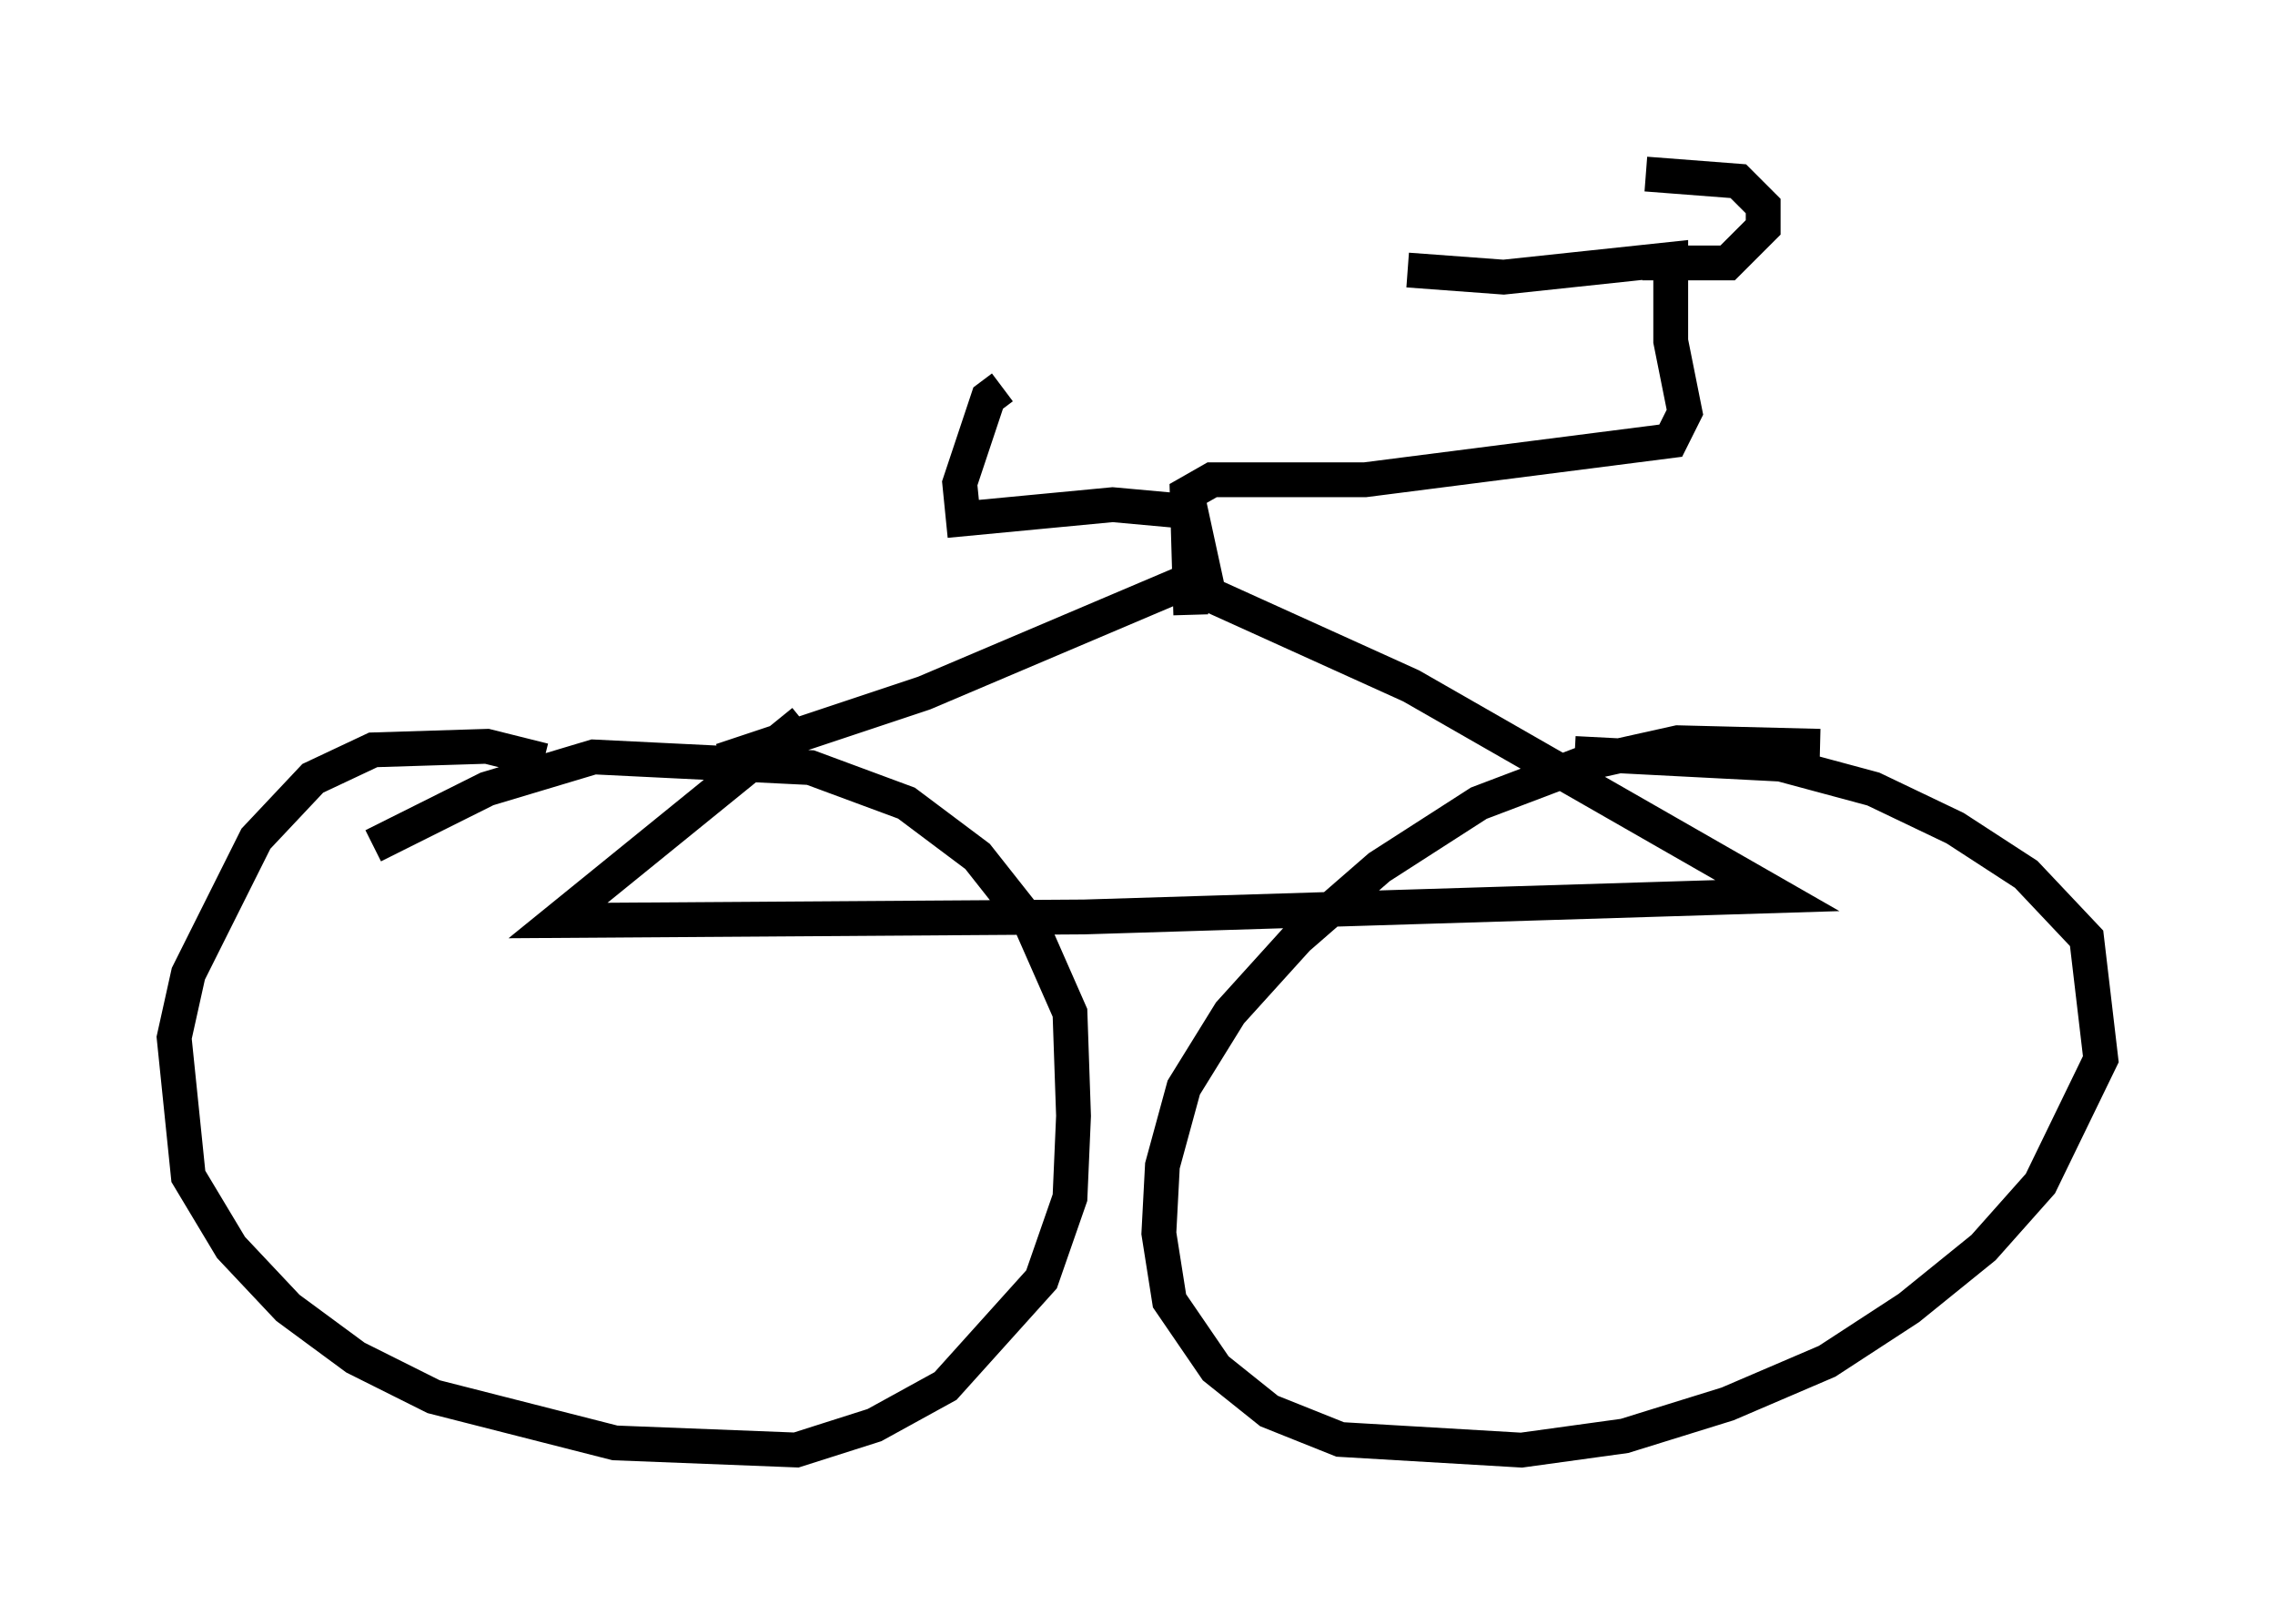 <?xml version="1.0" encoding="utf-8" ?>
<svg baseProfile="full" height="46.648" version="1.1" width="65.33" xmlns="http://www.w3.org/2000/svg" xmlns:ev="http://www.w3.org/2001/xml-events" xmlns:xlink="http://www.w3.org/1999/xlink"><defs /><rect fill="white" height="46.648" width="65.33" x="0" y="0" /><path d="M18.475, 23.477 m-2.858, -1.633 l-1.633, -0.408 -3.267, 0.102 l-1.735, 0.817 -1.633, 1.735 l-1.94, 3.879 -0.408, 1.838 l0.408, 3.981 1.225, 2.042 l1.633, 1.735 1.94, 1.429 l2.246, 1.123 5.206, 1.327 l5.206, 0.204 2.246, -0.715 l2.042, -1.123 2.756, -3.063 l0.817, -2.348 0.102, -2.348 l-0.102, -2.96 -1.123, -2.552 l-1.531, -1.94 -2.042, -1.531 l-2.756, -1.021 -6.227, -0.306 l-3.063, 0.919 -3.267, 1.633 m41.548, -2.858 l-4.083, -0.102 -2.756, 0.613 l-2.96, 1.123 -2.858, 1.838 l-2.348, 2.042 -1.94, 2.144 l-1.327, 2.144 -0.613, 2.246 l-0.102, 1.94 0.306, 1.94 l1.327, 1.94 1.531, 1.225 l2.042, 0.817 5.206, 0.306 l2.96, -0.408 2.96, -0.919 l2.858, -1.225 2.348, -1.531 l2.144, -1.735 1.633, -1.838 l1.735, -3.573 -0.408, -3.471 l-1.735, -1.838 -2.042, -1.327 l-2.348, -1.123 -2.654, -0.715 l-5.921, -0.306 m-24.5, 0.204 l5.819, -1.94 7.452, -3.165 l6.533, 2.96 10.515, 6.023 l-19.906, 0.613 -15.109, 0.102 l7.044, -5.717 m11.638, -3.675 l-0.51, -2.348 -2.246, -0.204 l-4.288, 0.408 -0.102, -1.021 l0.817, -2.45 0.408, -0.306 m5.41, 6.533 l-0.102, -3.471 0.715, -0.408 l4.39, 0.0 8.779, -1.123 l0.408, -0.817 -0.408, -2.042 l0.0, -2.348 -4.798, 0.51 l-2.756, -0.204 m6.738, -0.204 l2.45, 0.0 1.021, -1.021 l0.0, -0.613 -0.715, -0.715 l-2.654, -0.204 " fill="none" stroke="black" stroke-width="1" /></svg>